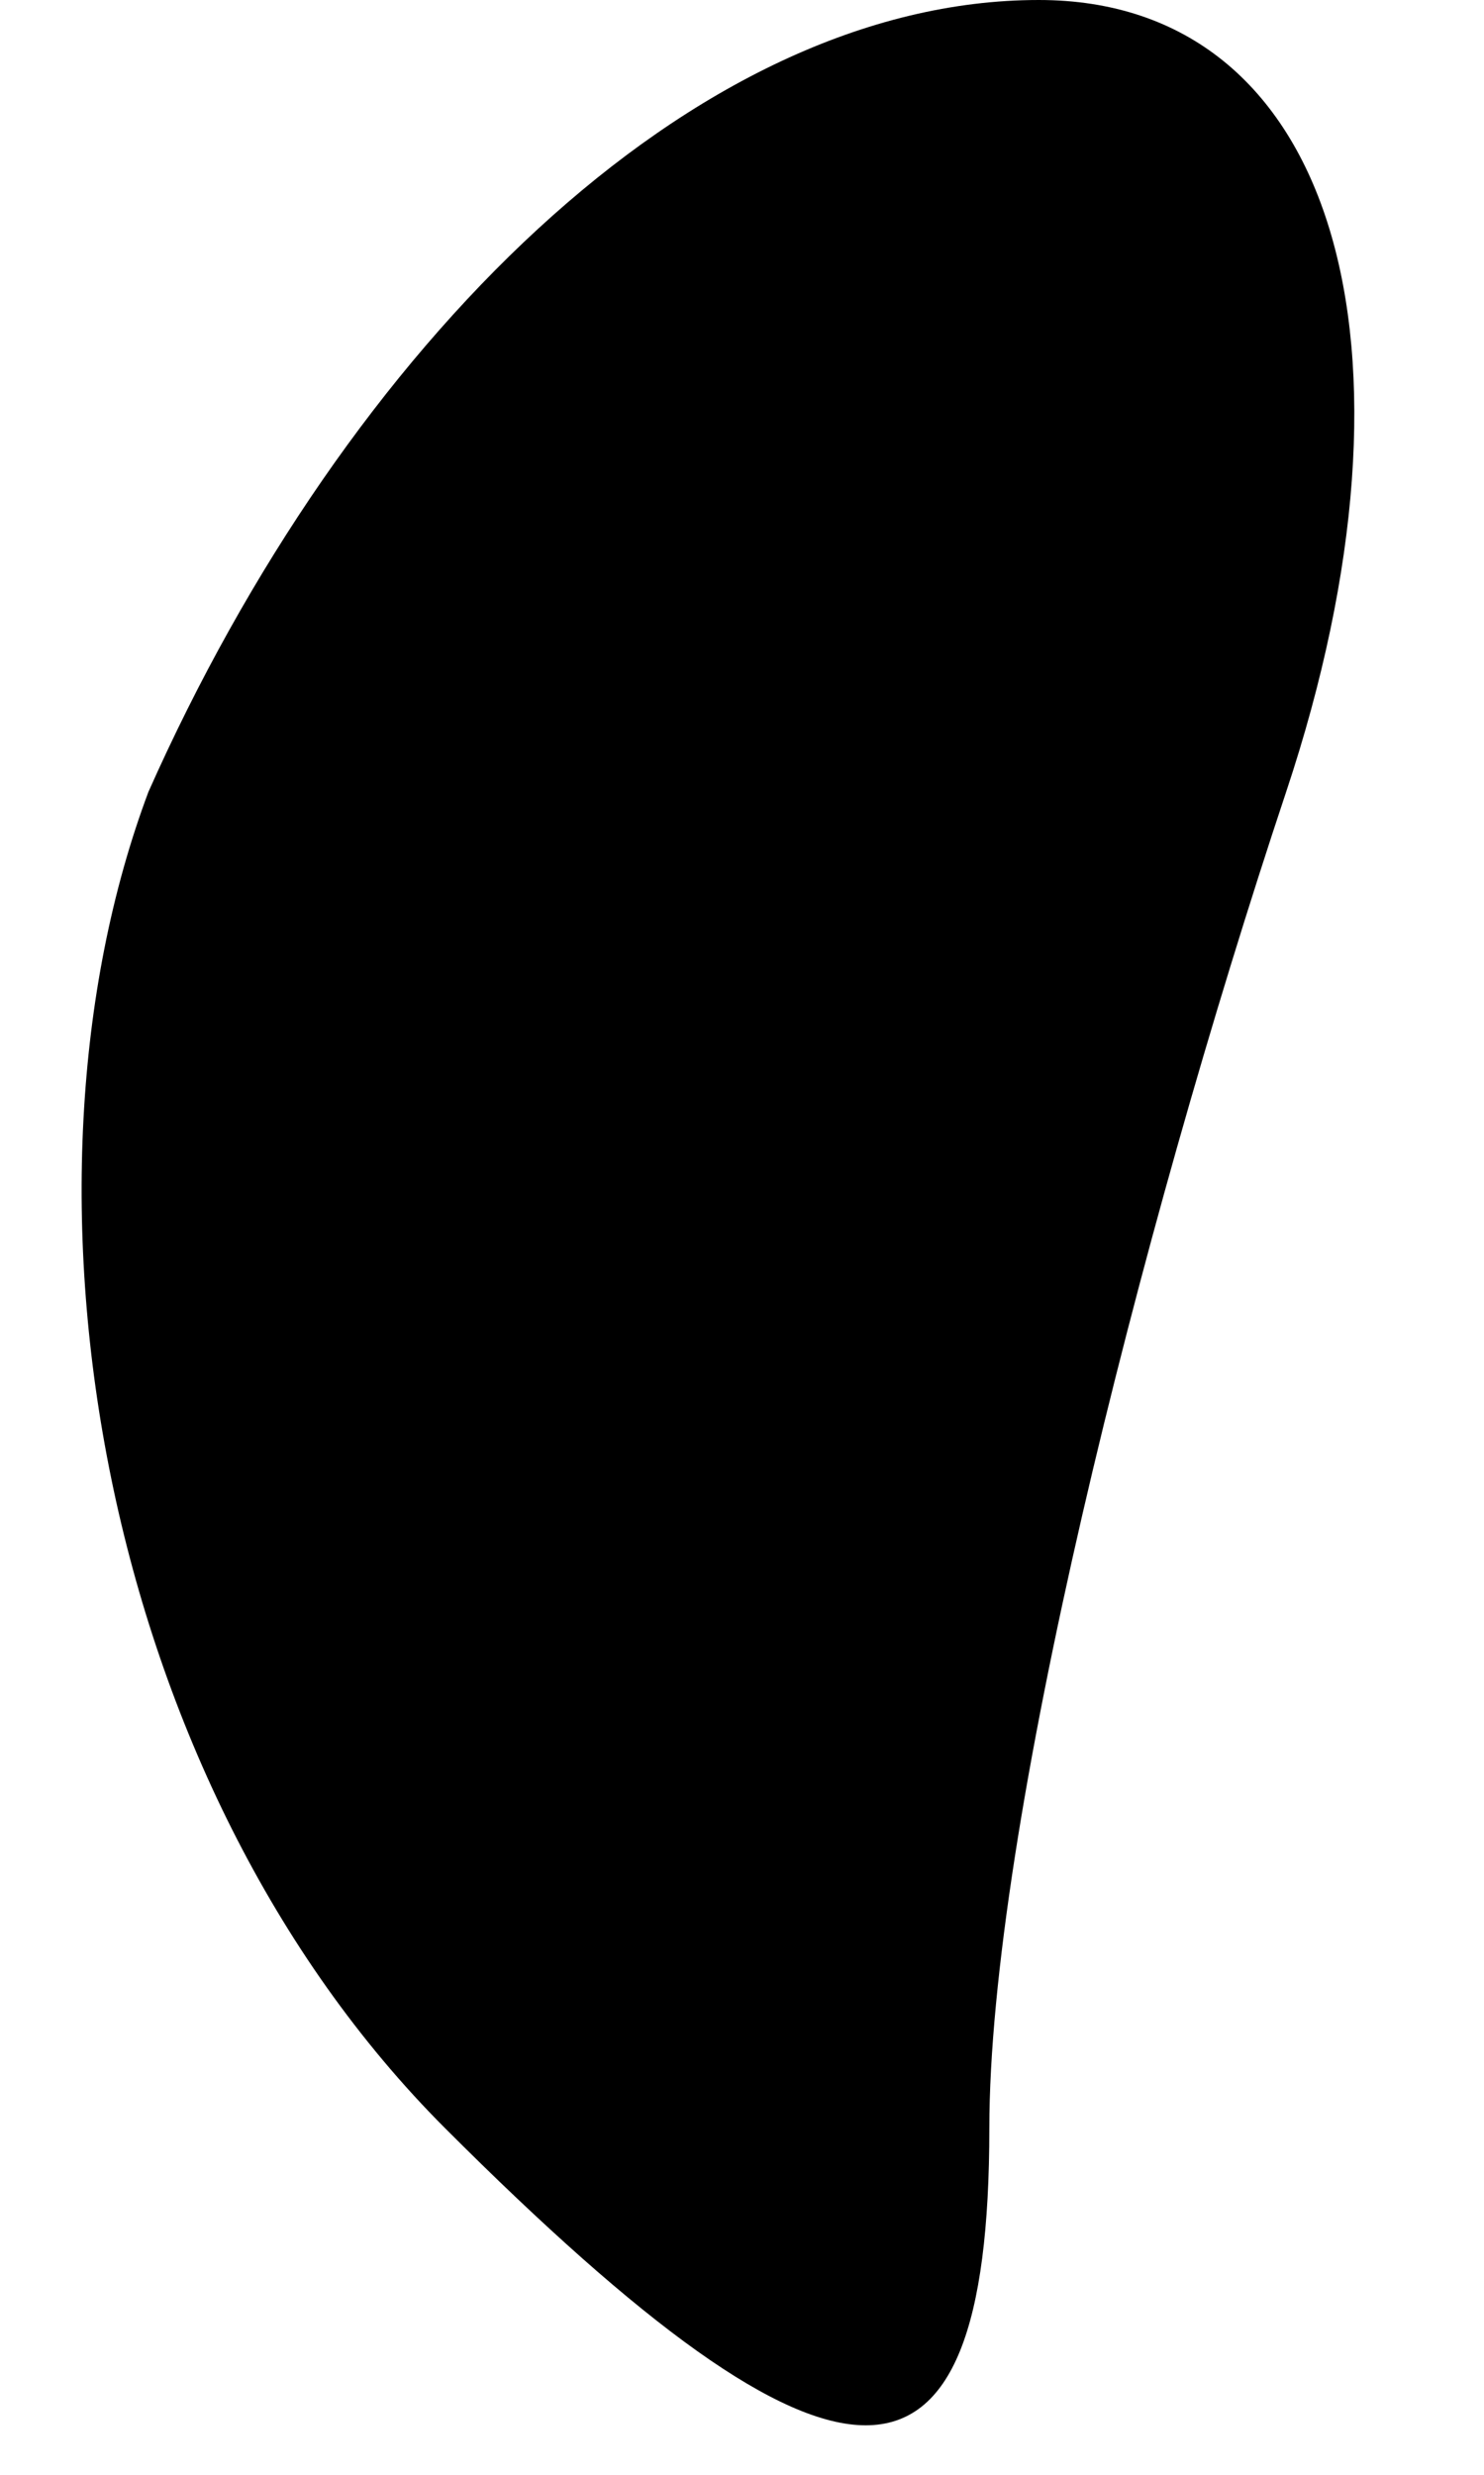 <?xml version="1.0" standalone="no"?>
<!DOCTYPE svg PUBLIC "-//W3C//DTD SVG 20010904//EN"
 "http://www.w3.org/TR/2001/REC-SVG-20010904/DTD/svg10.dtd">
<svg version="1.0" xmlns="http://www.w3.org/2000/svg"
 width="3pt" height="5pt" viewBox="0 0 3 5"
 preserveAspectRatio="xMidYMid meet">
<g transform="translate(0,5) scale(0.1,-0.1)"
fill="#000000" stroke="none">
<path fill="#000000" stroke="none" d="M3 34 c-3 -8 -1 -20 6 -27 8 -8 11 -8
11 0 0 6 3 18 6 27 3 9 1 16 -5 16 -7 0 -14 -7 -18 -16z"/>
</g>
</svg>
